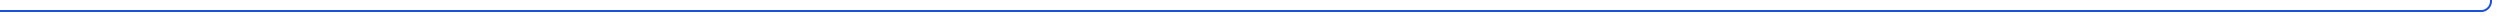 ﻿<?xml version="1.0" encoding="utf-8"?>
<svg version="1.1" xmlns:xlink="http://www.w3.org/1999/xlink" width="1249px" height="10px" preserveAspectRatio="xMinYMid meet" viewBox="1086 744  1249 8" xmlns="http://www.w3.org/2000/svg">
  <path d="M 1086 748.5  L 2325 748.5  A 5 5 0 0 0 2330.5 743.5 L 2330.5 352  A 5 5 0 0 0 2325.5 347.5 L 2320 347.5  " stroke-width="1" stroke="#1e51d9" fill="none" />
  <path d="M 2321 341.2  L 2315 347.5  L 2321 353.8  L 2321 341.2  Z " fill-rule="nonzero" fill="#1e51d9" stroke="none" />
</svg>